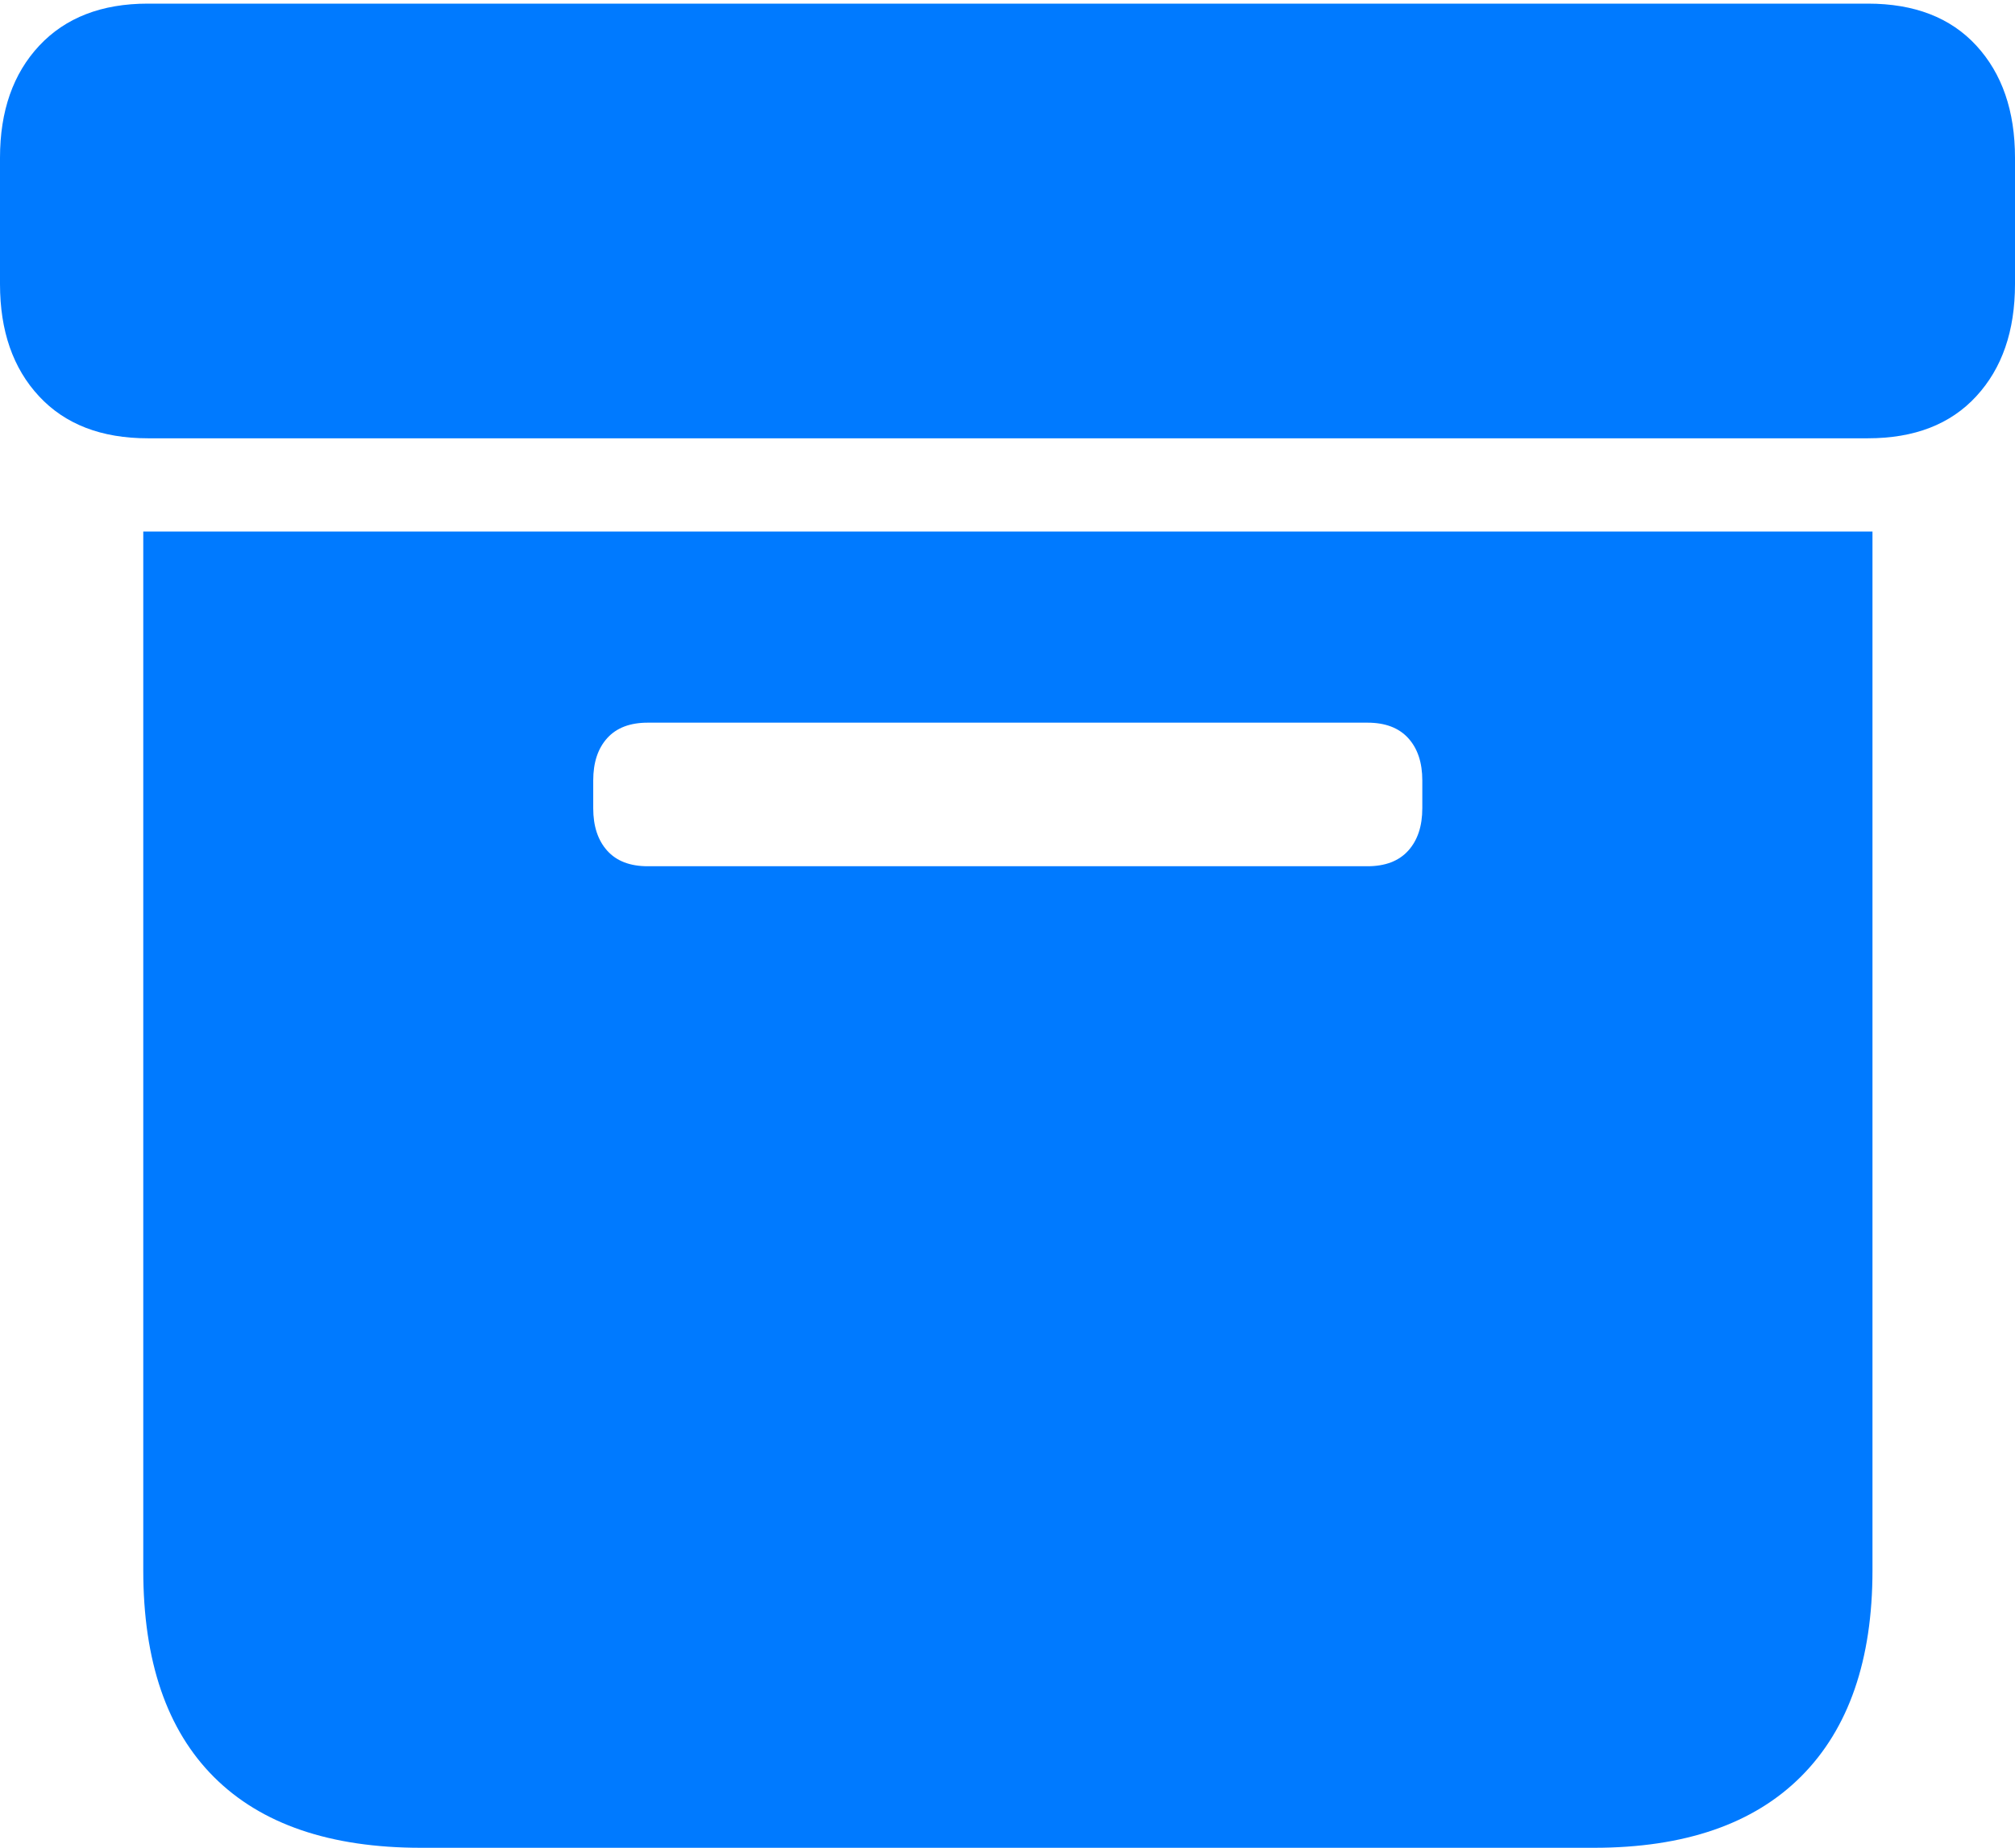 <?xml version="1.0" encoding="UTF-8"?>
<!--Generator: Apple Native CoreSVG 175-->
<!DOCTYPE svg
PUBLIC "-//W3C//DTD SVG 1.1//EN"
       "http://www.w3.org/Graphics/SVG/1.1/DTD/svg11.dtd">
<svg version="1.1" xmlns="http://www.w3.org/2000/svg" xmlns:xlink="http://www.w3.org/1999/xlink" width="18.889" height="17.323">
 <g>
  <rect height="17.323" opacity="0" width="18.889" x="0" y="0"/>
  <path d="M3.947 17.323L14.941 17.323Q16.218 17.323 16.886 16.652Q17.553 15.982 17.553 14.722L17.553 4.983L1.343 4.983L1.343 14.722Q1.343 15.999 2.007 16.661Q2.671 17.323 3.947 17.323ZM6.072 8.121Q5.823 8.121 5.692 7.975Q5.561 7.829 5.561 7.577L5.561 7.317Q5.561 7.065 5.692 6.92Q5.823 6.775 6.072 6.775L12.819 6.775Q13.069 6.775 13.201 6.92Q13.333 7.065 13.333 7.317L13.333 7.577Q13.333 7.829 13.201 7.975Q13.069 8.121 12.819 8.121ZM1.386 4.109L17.51 4.109Q18.164 4.109 18.526 3.715Q18.889 3.322 18.889 2.663L18.889 1.479Q18.889 0.821 18.526 0.427Q18.164 0.034 17.51 0.034L1.386 0.034Q0.738 0.034 0.369 0.427Q0 0.821 0 1.479L0 2.663Q0 3.322 0.366 3.715Q0.732 4.109 1.386 4.109Z" fill="#007aff"/>
 </g>
</svg>
